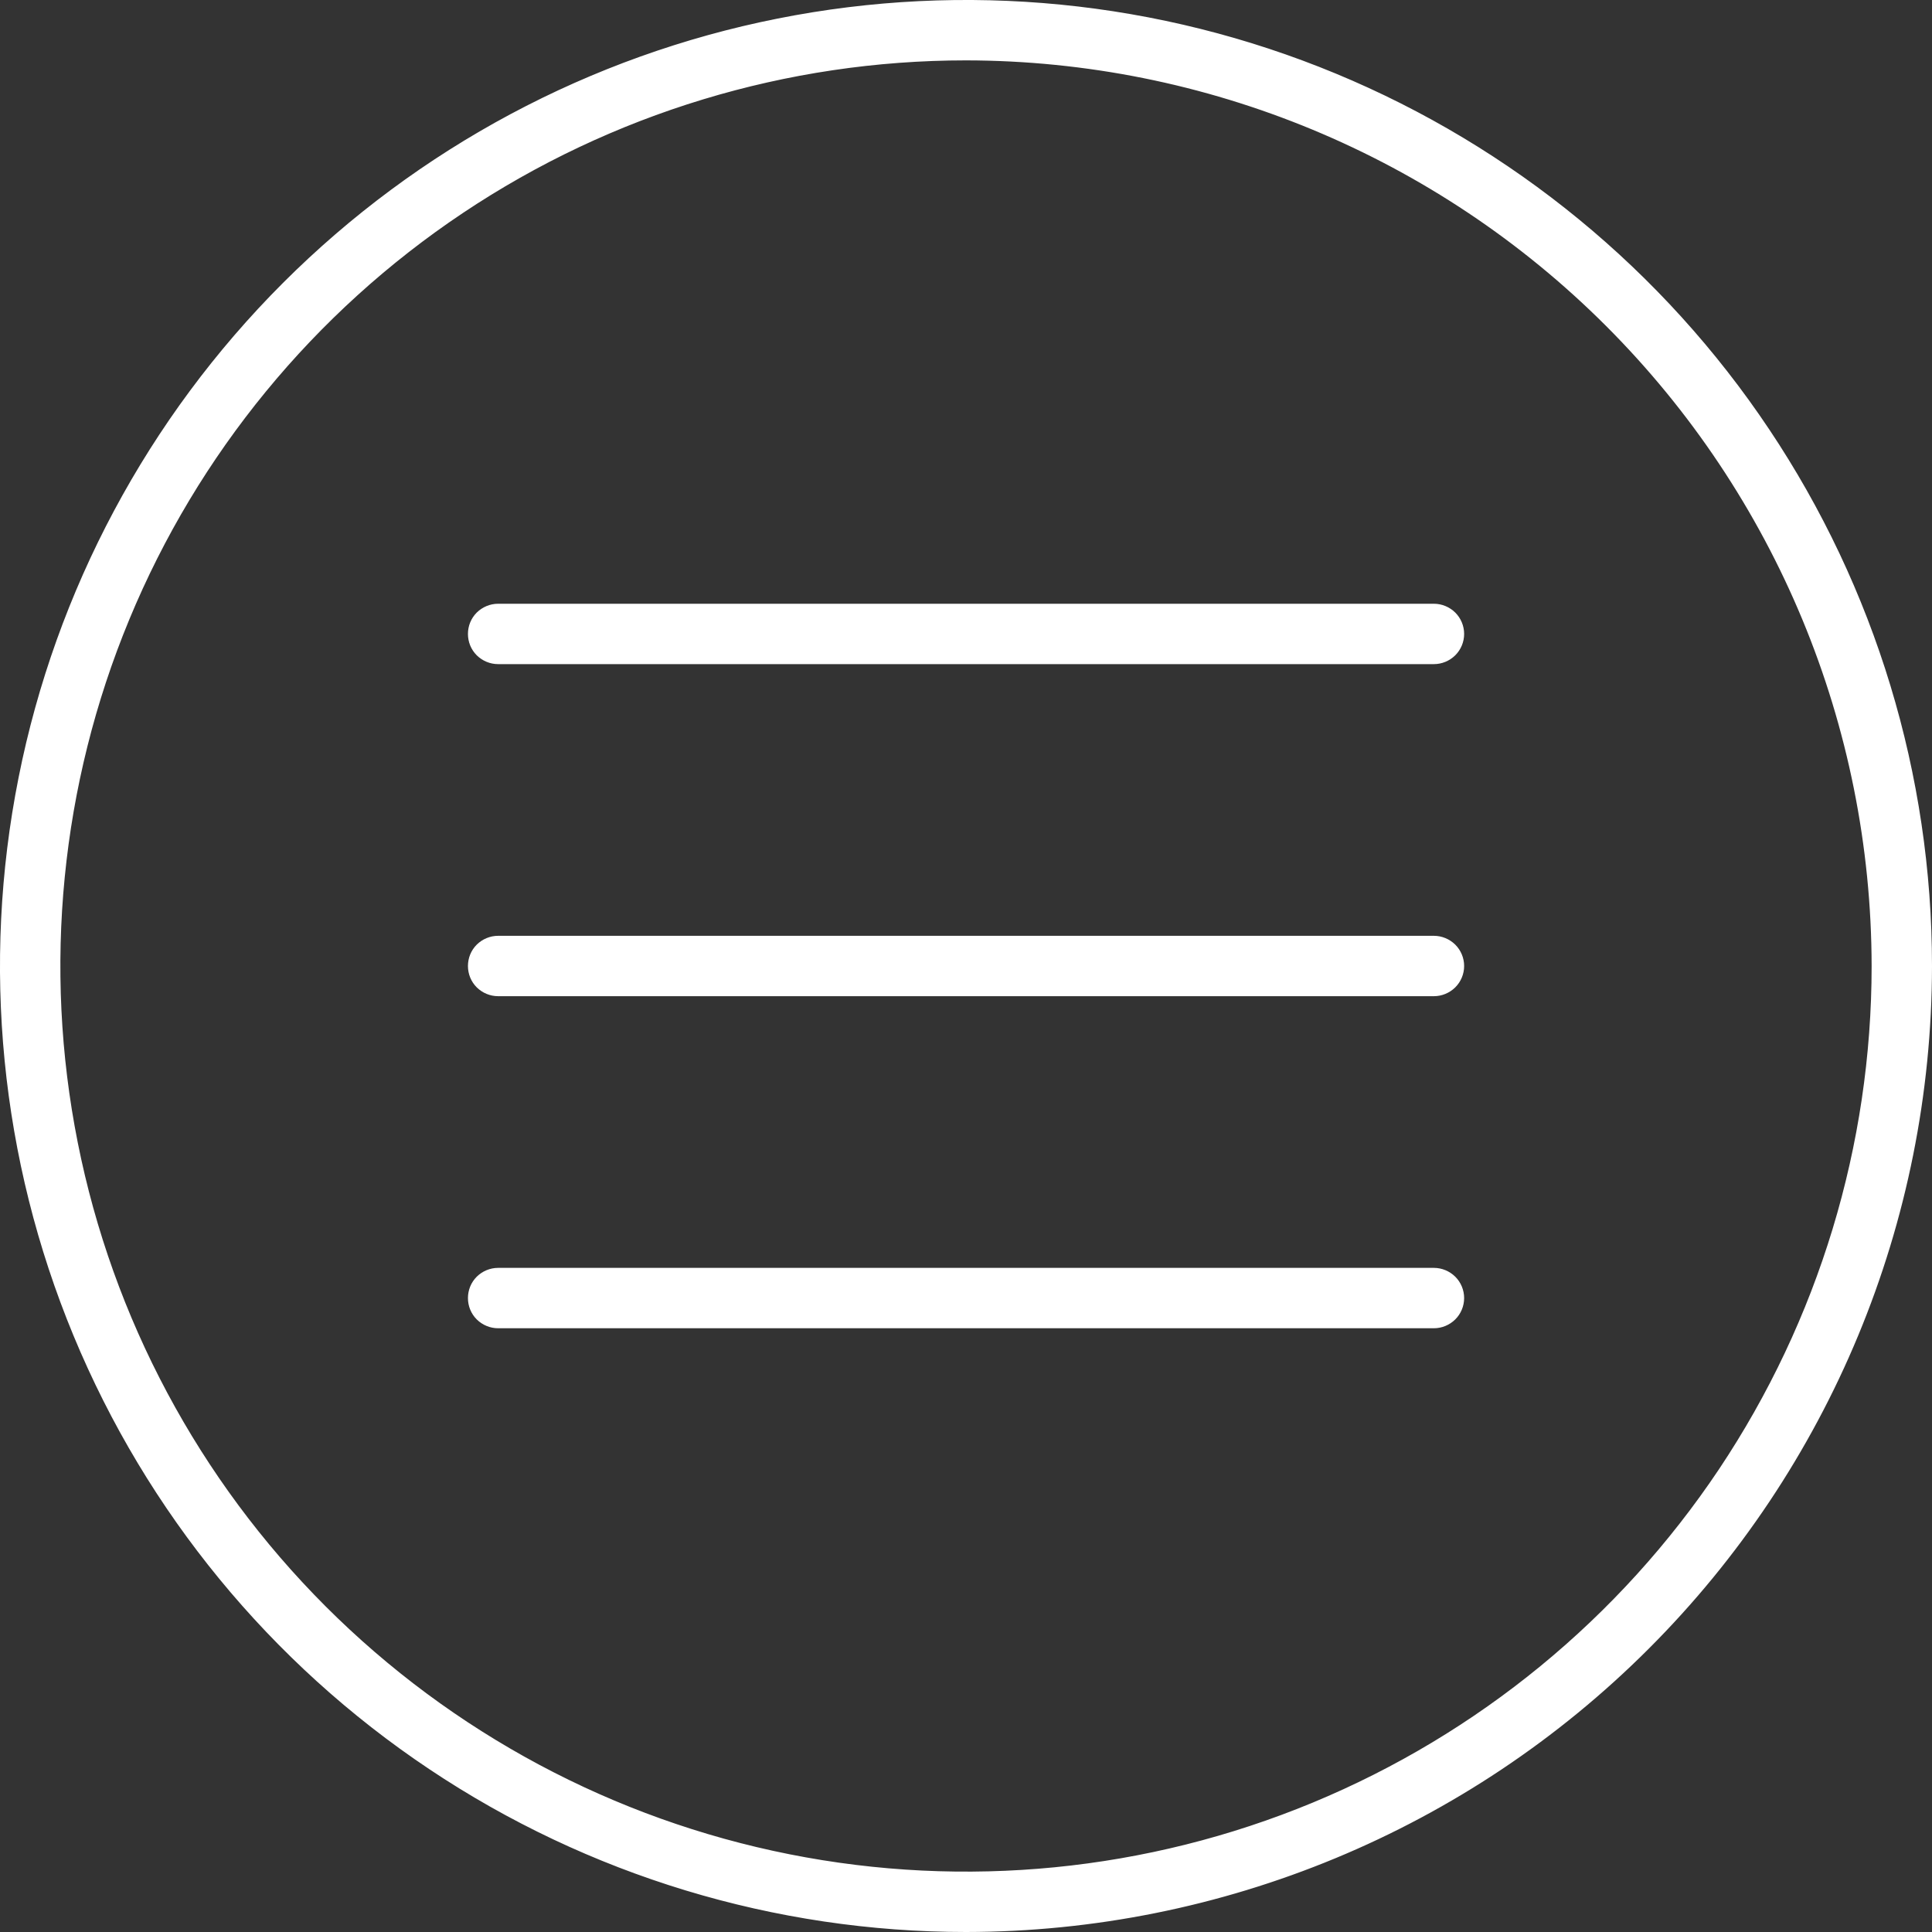 <svg width="24" height="24" viewBox="0 0 24 24" fill="none" xmlns="http://www.w3.org/2000/svg">
<rect x="0" y="0" width="24" height="24" fill="#333333" stroke="none"/>
<g clip-path="url(#clip0_3_107)">
<path d="M12 0.6H12C9.745 0.6 7.541 1.269 5.667 2.521C3.792 3.774 2.331 5.554 1.468 7.637C0.605 9.72 0.379 12.013 0.819 14.224C1.259 16.435 2.345 18.467 3.939 20.061C5.533 21.655 7.565 22.741 9.776 23.181C11.987 23.621 14.28 23.395 16.363 22.532C18.446 21.669 20.226 20.208 21.479 18.334C22.731 16.459 23.4 14.255 23.4 12V12C23.396 8.977 22.194 6.08 20.057 3.943C17.92 1.806 15.023 0.604 12 0.6ZM12 23.85C9.656 23.85 7.365 23.155 5.417 21.853C3.468 20.551 1.949 18.7 1.052 16.535C0.155 14.37 -0.08 11.987 0.378 9.688C0.835 7.39 1.964 5.278 3.621 3.621C5.278 1.964 7.39 0.835 9.688 0.378C11.987 -0.08 14.37 0.155 16.535 1.052C18.7 1.949 20.551 3.468 21.853 5.417C23.155 7.365 23.85 9.656 23.85 12C23.847 15.142 22.597 18.154 20.375 20.375C18.154 22.597 15.142 23.847 12 23.85Z" fill="white" stroke="white" stroke-width="0.3"/>
<path d="M17.812 8.1H6.188C6.128 8.1 6.071 8.076 6.028 8.034C5.986 7.992 5.963 7.935 5.963 7.875C5.963 7.815 5.986 7.758 6.028 7.716C6.071 7.674 6.128 7.65 6.188 7.65H17.812C17.872 7.65 17.929 7.674 17.972 7.716C18.014 7.758 18.038 7.815 18.038 7.875C18.038 7.935 18.014 7.992 17.972 8.034C17.929 8.076 17.872 8.1 17.812 8.1ZM17.812 12.225H6.188C6.128 12.225 6.071 12.201 6.028 12.159C5.986 12.117 5.963 12.06 5.963 12C5.963 11.94 5.986 11.883 6.028 11.841C6.071 11.799 6.128 11.775 6.188 11.775H17.812C17.872 11.775 17.929 11.799 17.972 11.841C18.014 11.883 18.038 11.94 18.038 12C18.038 12.06 18.014 12.117 17.972 12.159C17.929 12.201 17.872 12.225 17.812 12.225ZM17.812 16.35H6.188C6.128 16.35 6.071 16.326 6.028 16.284C5.986 16.242 5.963 16.185 5.963 16.125C5.963 16.065 5.986 16.008 6.028 15.966C6.071 15.924 6.128 15.9 6.188 15.9H17.812C17.872 15.9 17.929 15.924 17.972 15.966C18.014 16.008 18.038 16.065 18.038 16.125C18.038 16.185 18.014 16.242 17.972 16.284C17.929 16.326 17.872 16.35 17.812 16.35Z" fill="white" stroke="white" stroke-width="0.3"/>
</g>
<defs>
<clipPath id="clip0_3_107">
<rect width="24" height="24" fill="white"/>
</clipPath>
</defs>
</svg>
